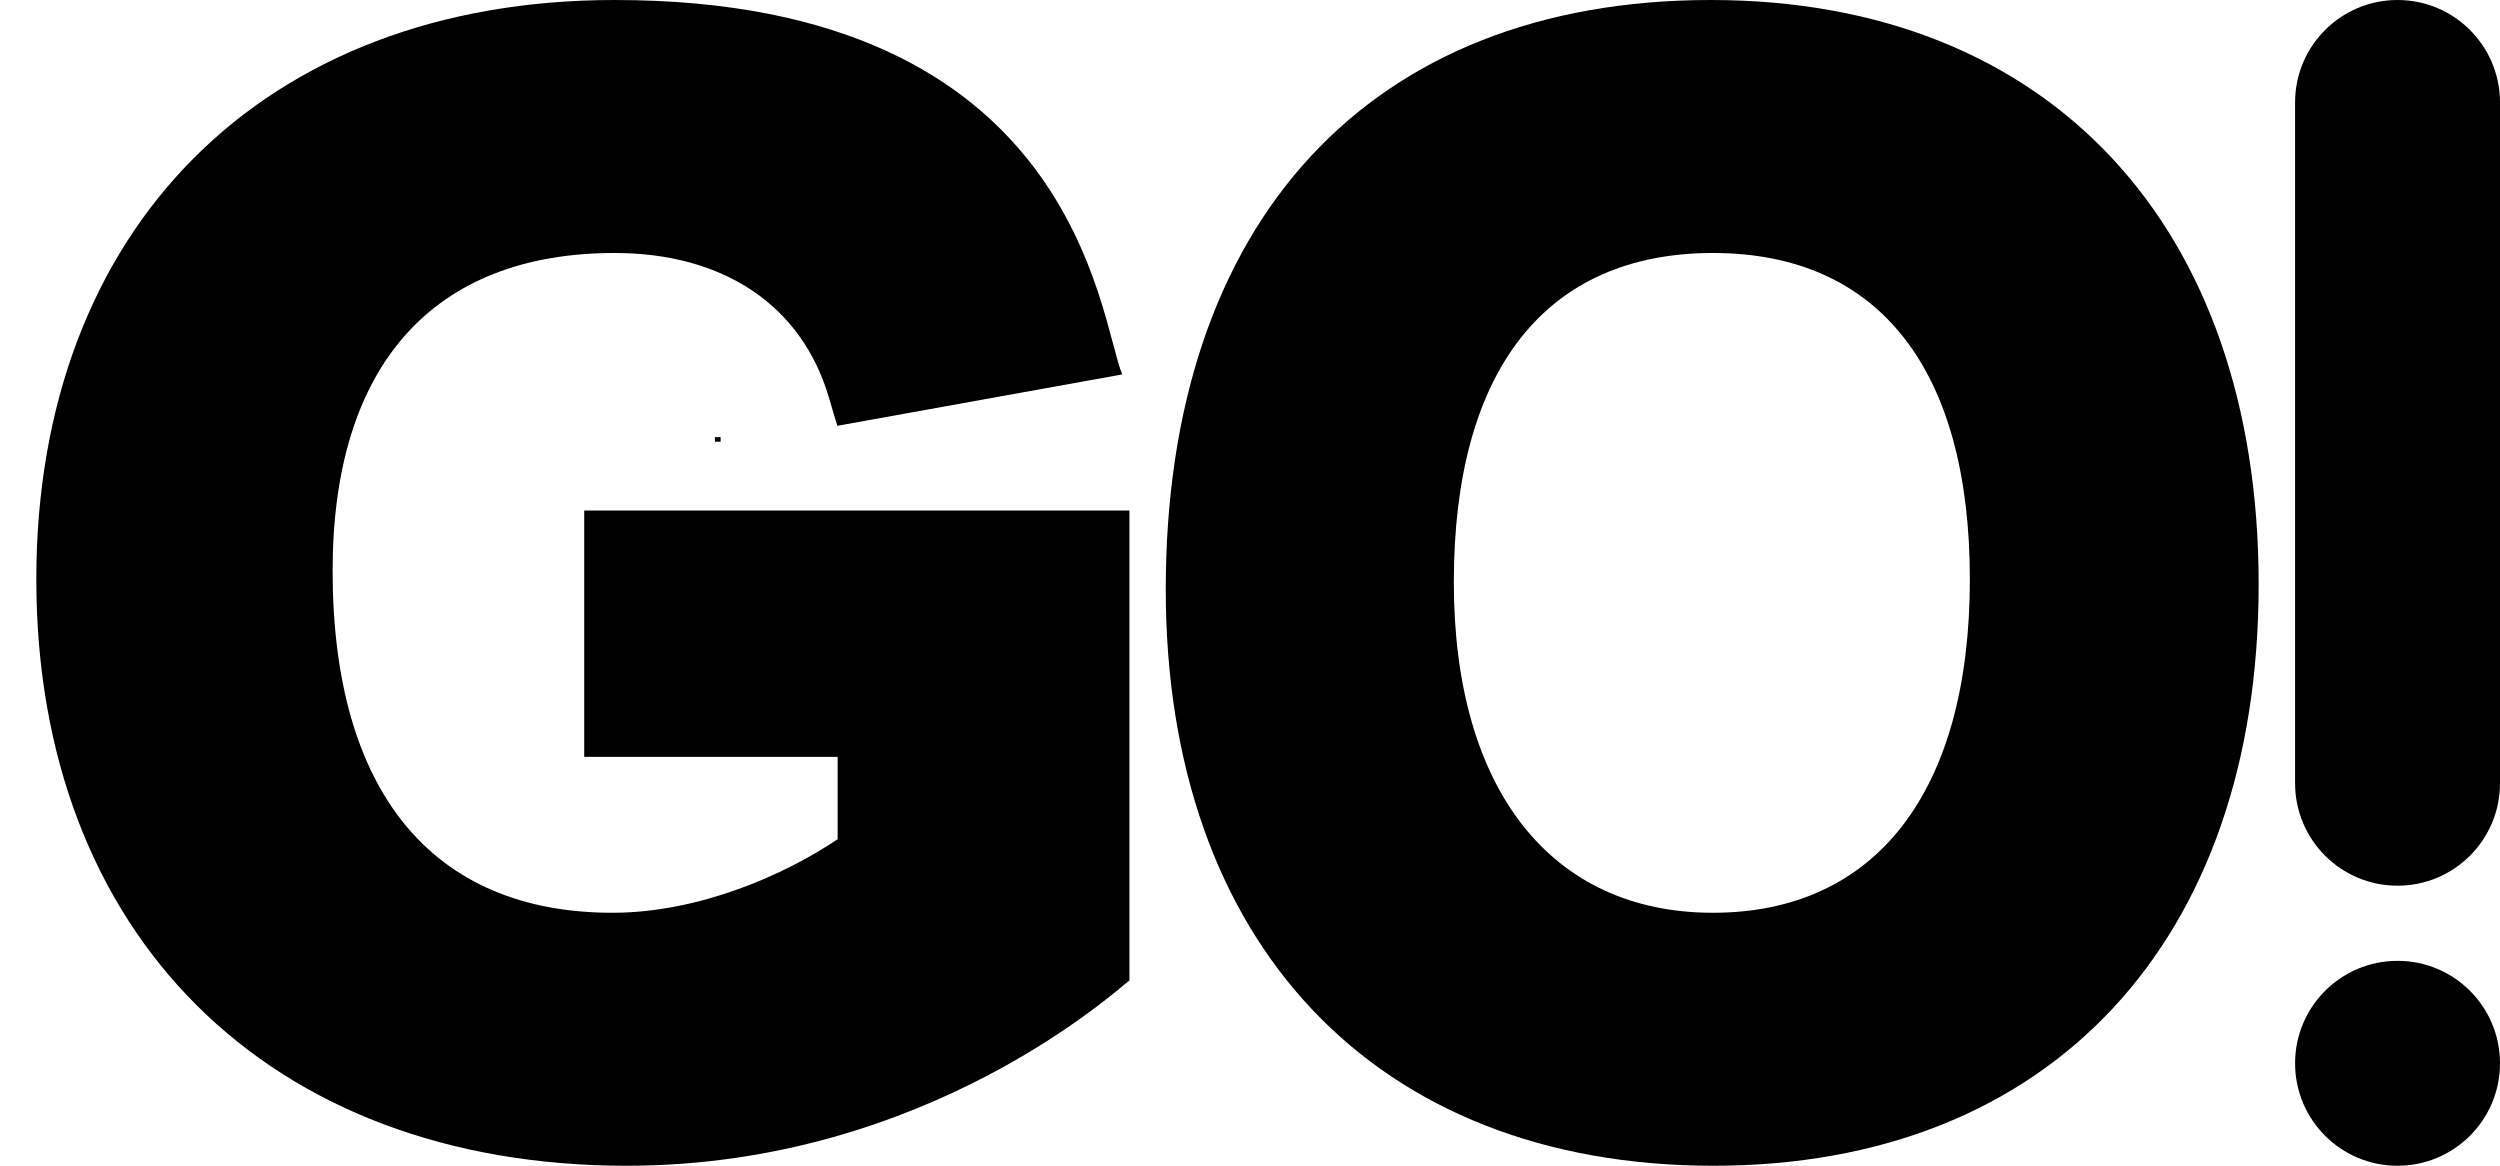 <svg width="1098" height="512" viewBox="0 0 1098 512" fill="none" xmlns="http://www.w3.org/2000/svg">
<g filter="url(#filter0_d)">
<path d="M314 189H316.5" stroke="black" stroke-width="2"/>
</g>
<path d="M1053 422C1028.15 422 1008 442.147 1008 467C1008 491.853 1028.15 512 1053 512C1077.85 512 1098 491.853 1098 467C1098 442.147 1077.85 422 1053 422Z" fill="black"/>
<path d="M1053 0C1028.15 0 1008 20.147 1008 45V344C1008 368.853 1028.15 389 1053 389C1077.85 389 1098 368.853 1098 344V45C1098 20.147 1077.85 0 1053 0Z" fill="black"/>
<path d="M275.211 512C408.26 512 492.536 432.772 496.051 430.639V224.213H256.593V332.421H367.892V368.573C344.513 384.335 306.896 400.887 268.971 400.887C189.723 400.887 146.085 347.523 146.085 250.623C146.085 160.652 190.074 111.111 269.952 111.111C317.735 111.111 351.983 134.094 363.922 174.158L367.745 187.019L492.901 164.446C482.623 140.173 473.307 0 269.953 0C115.646 0 15.949 100.478 15.949 254.418C15.949 410.292 117.711 512 275.211 512Z" fill="black"/>
<path d="M752.63 512C900.271 512 992 413.529 992 256.63C992 98.954 899.803 0 751.37 0C601.487 0 512 97.401 512 258.856C512 414.379 604.197 512 752.63 512ZM638.519 255.678C638.519 162.455 678.934 111.113 752.323 111.113C825.082 111.113 865.16 162.002 865.16 254.419C865.16 347.51 824.027 400.889 752.323 400.889C681.058 400.888 638.519 346.601 638.519 255.678V255.678Z" fill="black"/>
<defs>
<filter id="filter0_d" x="310" y="188" width="10.5" height="10" filterUnits="userSpaceOnUse" color-interpolation-filters="sRGB">
<feFlood flood-opacity="0" result="BackgroundImageFix"/>
<feColorMatrix in="SourceAlpha" type="matrix" values="0 0 0 0 0 0 0 0 0 0 0 0 0 0 0 0 0 0 127 0"/>
<feOffset dy="4"/>
<feGaussianBlur stdDeviation="2"/>
<feColorMatrix type="matrix" values="0 0 0 0 0 0 0 0 0 0 0 0 0 0 0 0 0 0 0.25 0"/>
<feBlend mode="normal" in2="BackgroundImageFix" result="effect1_dropShadow"/>
<feBlend mode="normal" in="SourceGraphic" in2="effect1_dropShadow" result="shape"/>
</filter>
</defs>
</svg>
